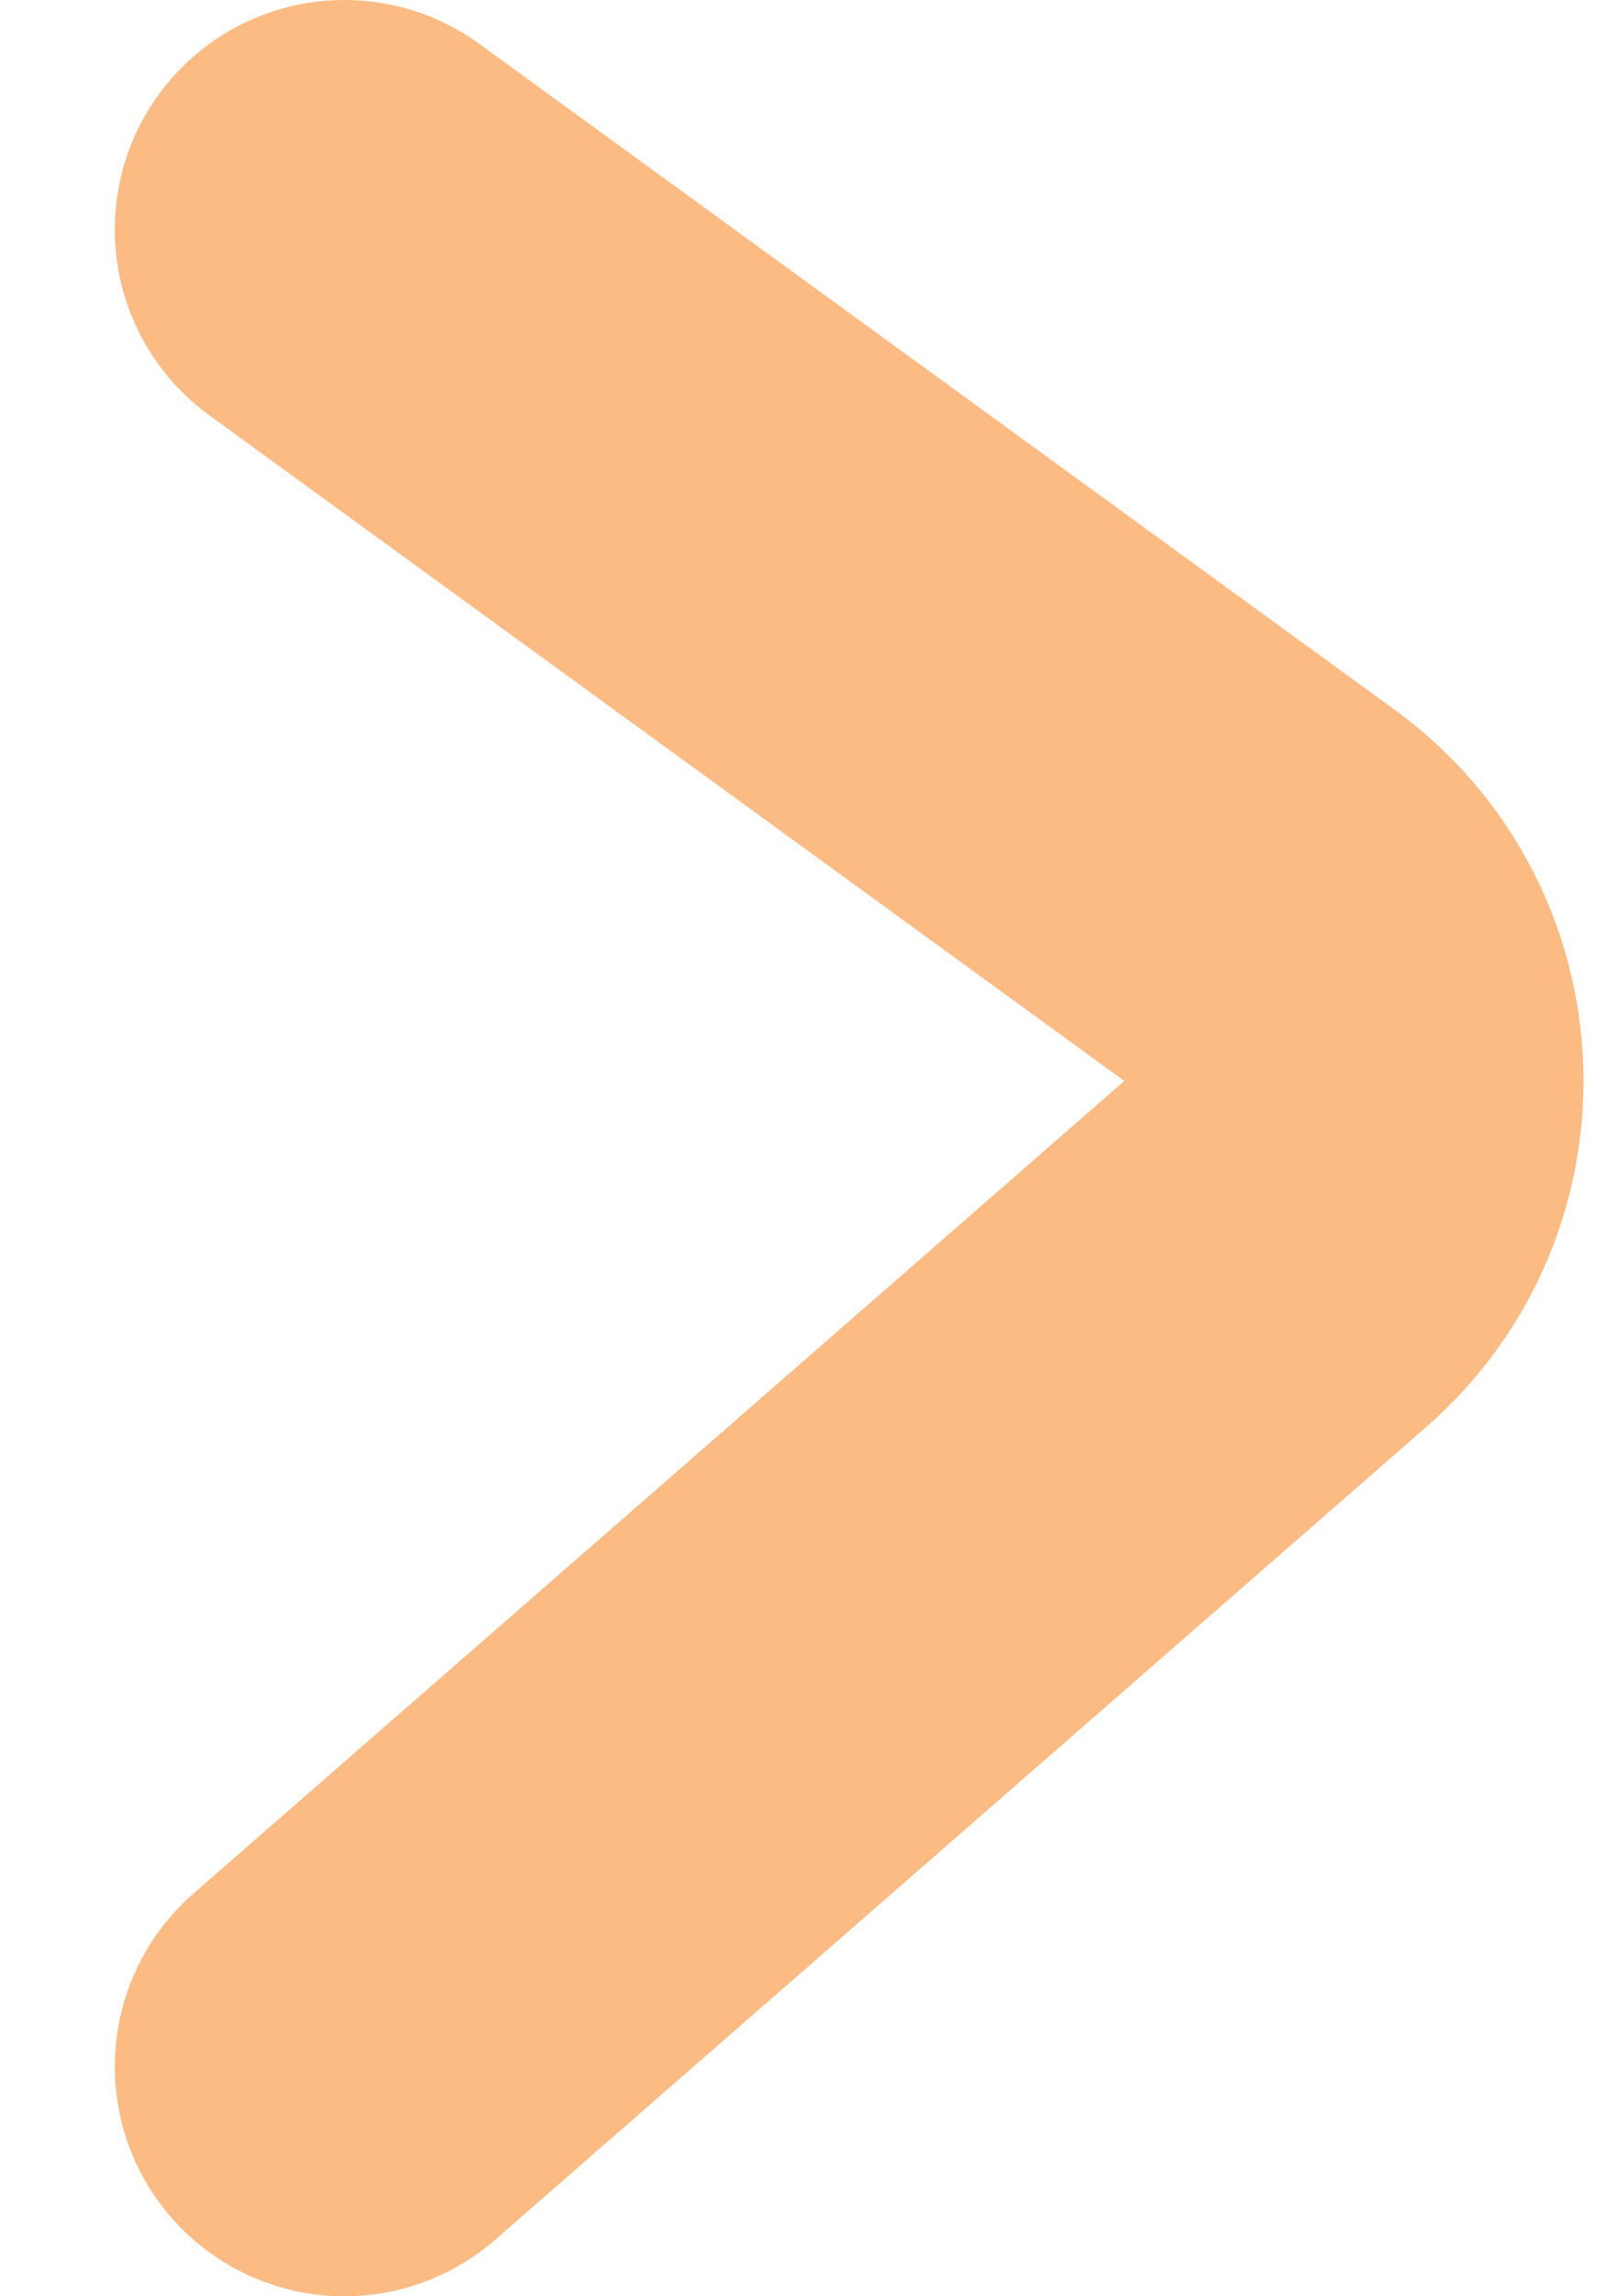 <svg width="7" height="10" viewBox="0 0 7 10" fill="none" xmlns="http://www.w3.org/2000/svg">
<path d="M1.5 9L5.555 5.461C6.039 5.039 6.005 4.276 5.486 3.899L1.5 1" stroke="#FBBB83" stroke-width="2" stroke-linecap="round"/>
</svg>
